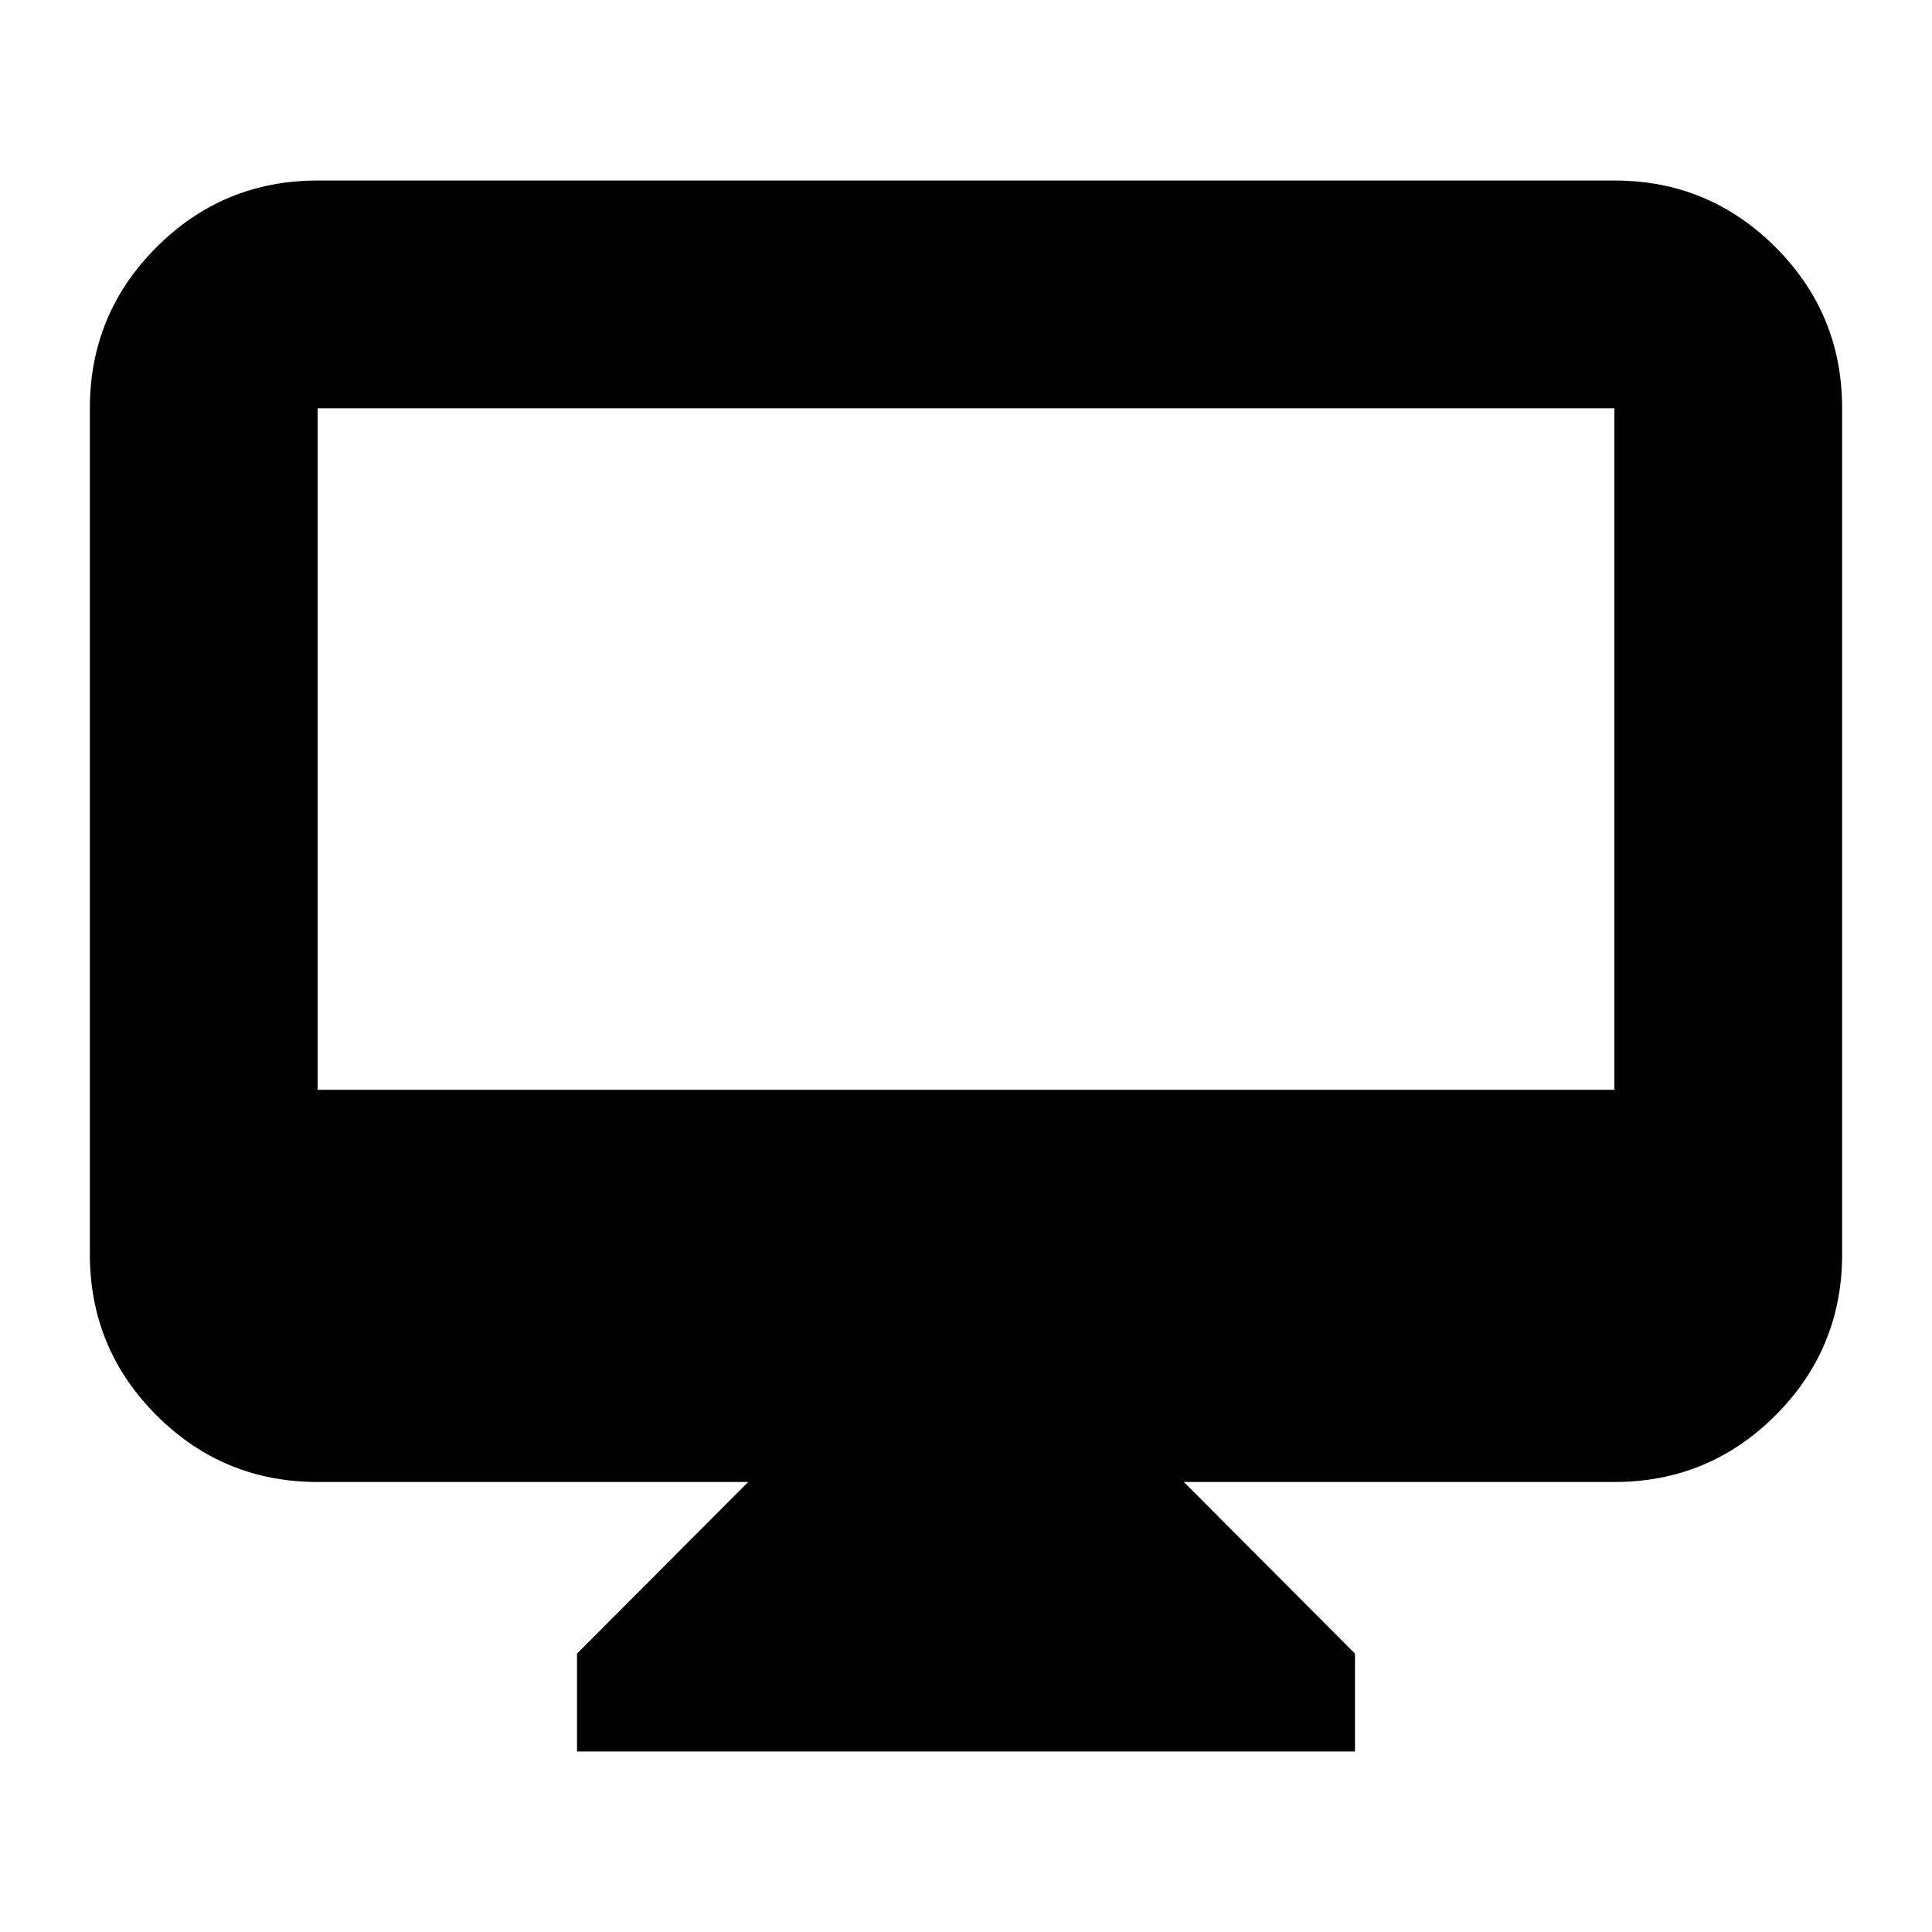 <svg xmlns="http://www.w3.org/2000/svg" height="24" viewBox="0 -960 960 960" width="24"><path d="M286.72-89.7v-48.63l85.04-85.28H157.83q-46.93 0-80.06-33.12-33.12-33.12-33.12-80.05v-420.35q0-46.93 33.12-80.05 33.13-33.12 80.06-33.12h644.34q46.93 0 80.06 33.12 33.12 33.12 33.12 80.05v420.35q0 46.93-33.12 80.05-33.13 33.12-80.06 33.12H588.24l85.04 85.28v48.63H286.72ZM157.83-418.48h644.34v-338.65H157.83v338.65Zm0 0v-338.65 338.65Z"/></svg>